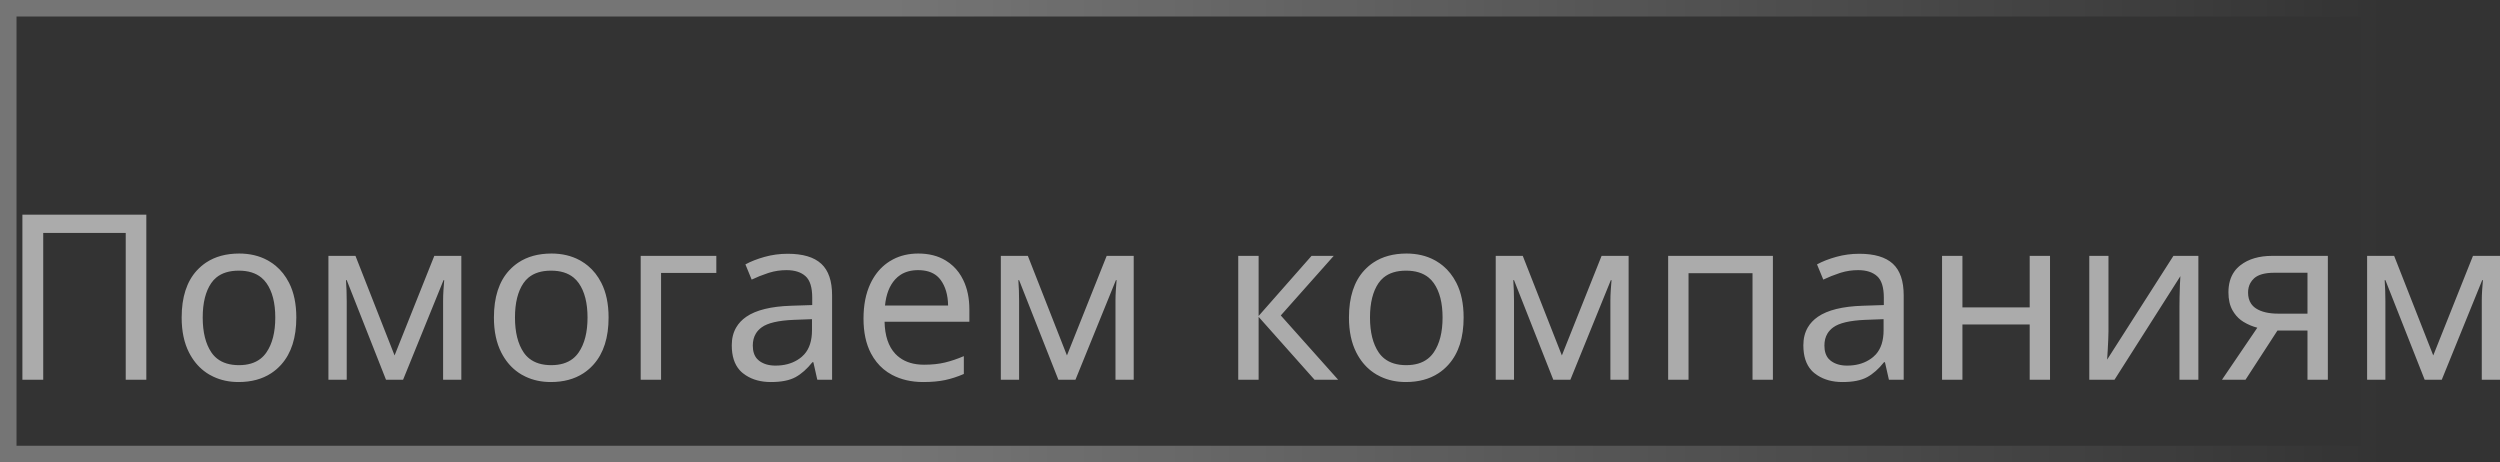 <svg width="151.426" height="28" viewBox="0 0 151.426 28" fill="none" xmlns="http://www.w3.org/2000/svg" xmlns:xlink="http://www.w3.org/1999/xlink">
	<rect x="0" y="0" width="151.426" height="28" fill="#333333" stroke="none"/>
	<desc>
			Created with Pixso.
	</desc>
	<defs>
		<linearGradient id="paint_linear_4_266_0" x1="0" y1="0" x2="144" y2="0" gradientUnits="userSpaceOnUse">
			<stop offset="0.375" stop-color="#FFFFFF"/>
			<stop offset="1" stop-color="#FFFFFF" stop-opacity="0"/>
		</linearGradient>
	</defs>
	<g opacity="0.6">
		<path id="В Москве и Южно-Сахалинске" d="M1.357 13.002L1.357 23L2.618 23L2.618 14.11L7.615 14.11L7.615 23L8.863 23L8.863 13.002L1.357 13.002ZM17.045 22.07Q17.948 21.053 17.948 19.233Q17.948 17.989 17.507 17.128Q17.191 16.509 16.699 16.1Q16.507 15.94 16.287 15.812Q16.242 15.785 16.195 15.76Q15.451 15.357 14.489 15.357Q13.305 15.357 12.483 15.903Q12.188 16.099 11.94 16.366Q11.931 16.375 11.922 16.384Q11.003 17.388 11.003 19.233Q11.003 20.481 11.451 21.356Q11.799 22.036 12.345 22.462Q12.501 22.584 12.674 22.686Q12.794 22.755 12.919 22.814Q13.606 23.14 14.448 23.14Q15.609 23.14 16.423 22.609Q16.738 22.404 17.002 22.118Q17.023 22.095 17.045 22.07ZM35.959 22.07Q36.862 21.053 36.862 19.233Q36.862 17.989 36.421 17.128Q36.105 16.509 35.613 16.1Q35.421 15.94 35.201 15.812Q35.156 15.785 35.109 15.76Q34.365 15.357 33.403 15.357Q32.219 15.357 31.397 15.903Q31.102 16.099 30.854 16.366Q30.845 16.375 30.836 16.384Q29.917 17.388 29.917 19.233Q29.917 20.481 30.365 21.356Q30.713 22.036 31.259 22.462Q31.415 22.584 31.588 22.686Q31.708 22.755 31.833 22.814Q32.52 23.14 33.362 23.14Q34.523 23.14 35.337 22.609Q35.652 22.404 35.916 22.118Q35.938 22.095 35.959 22.07ZM57.28 15.778Q56.589 15.357 55.622 15.357Q54.772 15.357 54.101 15.705Q53.987 15.764 53.879 15.832Q53.724 15.931 53.583 16.047Q53.045 16.49 52.717 17.189Q52.303 18.071 52.303 19.305Q52.303 20.549 52.758 21.411Q53.057 21.974 53.51 22.355Q53.75 22.556 54.032 22.706Q54.853 23.14 55.916 23.14Q56.685 23.14 57.245 23.02Q57.806 22.901 58.38 22.651L58.38 21.571Q57.792 21.824 57.239 21.957Q56.685 22.091 55.971 22.091Q55.069 22.091 54.488 21.659Q54.348 21.556 54.227 21.428Q53.605 20.761 53.578 19.486L58.715 19.486L58.715 18.745Q58.715 17.723 58.343 16.96Q58.103 16.464 57.728 16.115Q57.524 15.925 57.28 15.778ZM87.748 22.07Q88.652 21.053 88.652 19.233Q88.652 17.989 88.211 17.128Q87.894 16.509 87.403 16.1Q87.21 15.94 86.991 15.812Q86.945 15.785 86.899 15.76Q86.155 15.357 85.193 15.357Q84.008 15.357 83.186 15.903Q82.891 16.099 82.643 16.366Q82.634 16.375 82.626 16.384Q81.707 17.388 81.707 19.233Q81.707 20.481 82.154 21.356Q82.502 22.036 83.048 22.462Q83.205 22.584 83.378 22.686Q83.498 22.755 83.622 22.814Q84.31 23.14 85.152 23.14Q86.312 23.14 87.126 22.609Q87.442 22.404 87.705 22.118Q87.727 22.095 87.748 22.07ZM49.74 15.973Q49.084 15.371 47.713 15.371Q46.985 15.371 46.312 15.559Q45.639 15.747 45.15 16.014L45.529 16.936Q45.99 16.714 46.52 16.54Q46.558 16.527 46.596 16.516Q47.095 16.362 47.641 16.362Q48.383 16.362 48.79 16.728Q49.197 17.09 49.197 18.03L49.197 18.478L47.922 18.519Q46.09 18.577 45.204 19.186Q44.81 19.458 44.592 19.833Q44.323 20.296 44.323 20.915Q44.323 21.889 44.807 22.426Q44.894 22.522 44.996 22.604Q45.083 22.673 45.177 22.734Q45.802 23.14 46.691 23.14Q47.641 23.14 48.181 22.846Q48.721 22.552 49.21 21.937L49.265 21.937L49.504 23L50.4 23L50.4 17.89Q50.4 16.582 49.748 15.98Q49.744 15.976 49.74 15.973ZM114.648 15.973Q113.991 15.371 112.621 15.371Q111.893 15.371 111.219 15.559Q110.546 15.747 110.057 16.014L110.437 16.936Q110.898 16.714 111.428 16.54Q111.465 16.527 111.503 16.516Q112.002 16.362 112.549 16.362Q113.291 16.362 113.697 16.728Q114.104 17.09 114.104 18.03L114.104 18.478L112.829 18.519Q110.997 18.577 110.112 19.186Q109.717 19.458 109.499 19.833Q109.23 20.296 109.23 20.915Q109.23 21.889 109.715 22.426Q109.801 22.522 109.903 22.604Q109.991 22.673 110.084 22.734Q110.71 23.14 111.599 23.14Q112.549 23.14 113.089 22.846Q113.629 22.552 114.118 21.937L114.172 21.937L114.412 23L115.307 23L115.307 17.89Q115.307 16.582 114.655 15.98Q114.651 15.976 114.648 15.973ZM27.943 23L27.943 15.498L26.306 15.498L23.899 21.53L21.531 15.498L19.893 15.498L19.893 23L21.001 23L21.001 18.252Q21.001 17.596 20.956 16.967L21.001 16.967L23.38 23L24.415 23L26.866 16.967L26.907 16.967Q26.88 17.275 26.859 17.596Q26.839 17.918 26.839 18.211L26.839 23L27.943 23ZM43.388 16.533L43.388 15.498L38.807 15.498L38.807 23L40.041 23L40.041 16.533L43.388 16.533ZM68.669 23L68.669 15.498L67.032 15.498L64.625 21.53L62.257 15.498L60.62 15.498L60.62 23L61.727 23L61.727 18.252Q61.727 17.596 61.682 16.967L61.727 16.967L64.106 23L65.141 23L67.592 16.967L67.633 16.967Q67.606 17.275 67.585 17.596Q67.565 17.918 67.565 18.211L67.565 23L68.669 23ZM80.784 15.498L79.441 15.498L76.235 19.138L76.235 15.498L75.001 15.498L75.001 23L76.235 23L76.235 19.192L79.622 23L81.051 23L77.578 19.107L80.784 15.498ZM98.646 23L98.646 15.498L97.009 15.498L94.603 21.53L92.234 15.498L90.597 15.498L90.597 23L91.704 23L91.704 18.252Q91.704 17.596 91.66 16.967L91.704 16.967L94.083 23L95.119 23L97.57 16.967L97.611 16.967Q97.583 17.275 97.563 17.596Q97.542 17.918 97.542 18.211L97.542 23L98.646 23ZM107.385 23L107.385 15.498L101.041 15.498L101.041 23L102.275 23L102.275 16.547L106.151 16.547L106.151 23L107.385 23ZM118.865 18.618L118.865 15.498L117.631 15.498L117.631 23L118.865 23L118.865 19.654L122.939 19.654L122.939 23L124.17 23L124.17 15.498L122.939 15.498L122.939 18.618L118.865 18.618ZM127.697 20.58Q127.711 20.242 127.711 20.074L127.711 15.498L126.549 15.498L126.549 23L128.077 23L132.066 16.728Q132.052 16.909 132.038 17.268Q132.025 17.623 132.018 17.989Q132.011 18.352 132.011 18.577L132.011 23L133.156 23L133.156 15.498L131.645 15.498L127.629 21.783Q127.643 21.585 127.663 21.25Q127.684 20.915 127.697 20.58ZM134.587 23L136.012 23L137.947 20.02L139.765 20.02L139.765 23L140.999 23L140.999 15.498L137.636 15.498Q136.433 15.498 135.705 16.065Q135.486 16.234 135.333 16.45Q134.977 16.953 134.977 17.709Q134.977 18.365 135.23 18.806Q135.43 19.154 135.723 19.381Q135.801 19.442 135.886 19.493Q136.293 19.739 136.727 19.849L134.587 23ZM151.426 23L151.426 15.498L149.789 15.498L147.383 21.53L145.014 15.498L143.377 15.498L143.377 23L144.484 23L144.484 18.252Q144.484 17.596 144.44 16.967L144.484 16.967L146.863 23L147.899 23L150.35 16.967L150.391 16.967Q150.363 17.275 150.343 17.596Q150.322 17.918 150.322 18.211L150.322 23L151.426 23ZM54.541 16.649Q54.982 16.362 55.608 16.362Q56.33 16.362 56.754 16.718Q56.88 16.823 56.979 16.96Q57.413 17.555 57.427 18.505L53.605 18.505Q53.704 17.497 54.214 16.93Q54.362 16.765 54.541 16.649ZM12.801 21.342Q12.278 20.563 12.278 19.233Q12.278 17.904 12.794 17.148Q12.925 16.958 13.096 16.815Q13.604 16.393 14.462 16.393Q15.318 16.393 15.83 16.813Q16.005 16.956 16.14 17.148Q16.674 17.904 16.674 19.233Q16.674 20.563 16.14 21.342Q15.986 21.568 15.781 21.728Q15.28 22.118 14.476 22.118Q13.646 22.118 13.141 21.713Q12.947 21.558 12.801 21.342ZM31.715 21.342Q31.192 20.563 31.192 19.233Q31.192 17.904 31.708 17.148Q31.839 16.958 32.01 16.815Q32.517 16.393 33.376 16.393Q34.232 16.393 34.744 16.813Q34.919 16.956 35.054 17.148Q35.587 17.904 35.587 19.233Q35.587 20.563 35.054 21.342Q34.9 21.568 34.695 21.728Q34.194 22.118 33.39 22.118Q32.56 22.118 32.055 21.713Q31.861 21.558 31.715 21.342ZM83.504 21.342Q82.981 20.563 82.981 19.233Q82.981 17.904 83.498 17.148Q83.629 16.958 83.8 16.815Q84.307 16.393 85.165 16.393Q86.021 16.393 86.534 16.813Q86.709 16.956 86.844 17.148Q87.377 17.904 87.377 19.233Q87.377 20.563 86.844 21.342Q86.69 21.568 86.484 21.728Q85.984 22.118 85.179 22.118Q84.35 22.118 83.845 21.713Q83.65 21.558 83.504 21.342ZM136.35 18.393Q136.166 18.12 136.166 17.723Q136.166 17.402 136.3 17.152Q136.388 16.988 136.535 16.855Q136.908 16.52 137.762 16.52L139.765 16.52L139.765 18.998L138.002 18.998Q137.133 18.998 136.648 18.683Q136.464 18.562 136.35 18.393ZM46.138 19.825Q46.678 19.432 48.075 19.373L49.183 19.332L49.183 20.002Q49.183 20.943 48.715 21.464Q48.639 21.549 48.551 21.623Q48.431 21.722 48.301 21.802Q47.742 22.145 46.971 22.145Q46.375 22.145 45.991 21.86Q45.986 21.856 45.98 21.852Q45.909 21.797 45.851 21.731Q45.597 21.441 45.597 20.929Q45.597 20.511 45.782 20.205Q45.913 19.987 46.138 19.825ZM111.045 19.825Q111.585 19.432 112.983 19.373L114.09 19.332L114.09 20.002Q114.09 20.943 113.623 21.464Q113.547 21.549 113.458 21.623Q113.339 21.722 113.208 21.802Q112.649 22.145 111.879 22.145Q111.283 22.145 110.899 21.86Q110.893 21.856 110.888 21.852Q110.817 21.797 110.759 21.731Q110.505 21.441 110.505 20.929Q110.505 20.511 110.689 20.205Q110.82 19.987 111.045 19.825Z" fill="#FCFCFC" fill-opacity="1" fill-rule="evenodd"/>
	</g>
	<rect id="Frame 277131487" width="143" height="27" transform="translate(0.5 0.5)" stroke="url(#paint_linear_4_266_0)" stroke-opacity="0.32" stroke-width="1"/>
</svg>
